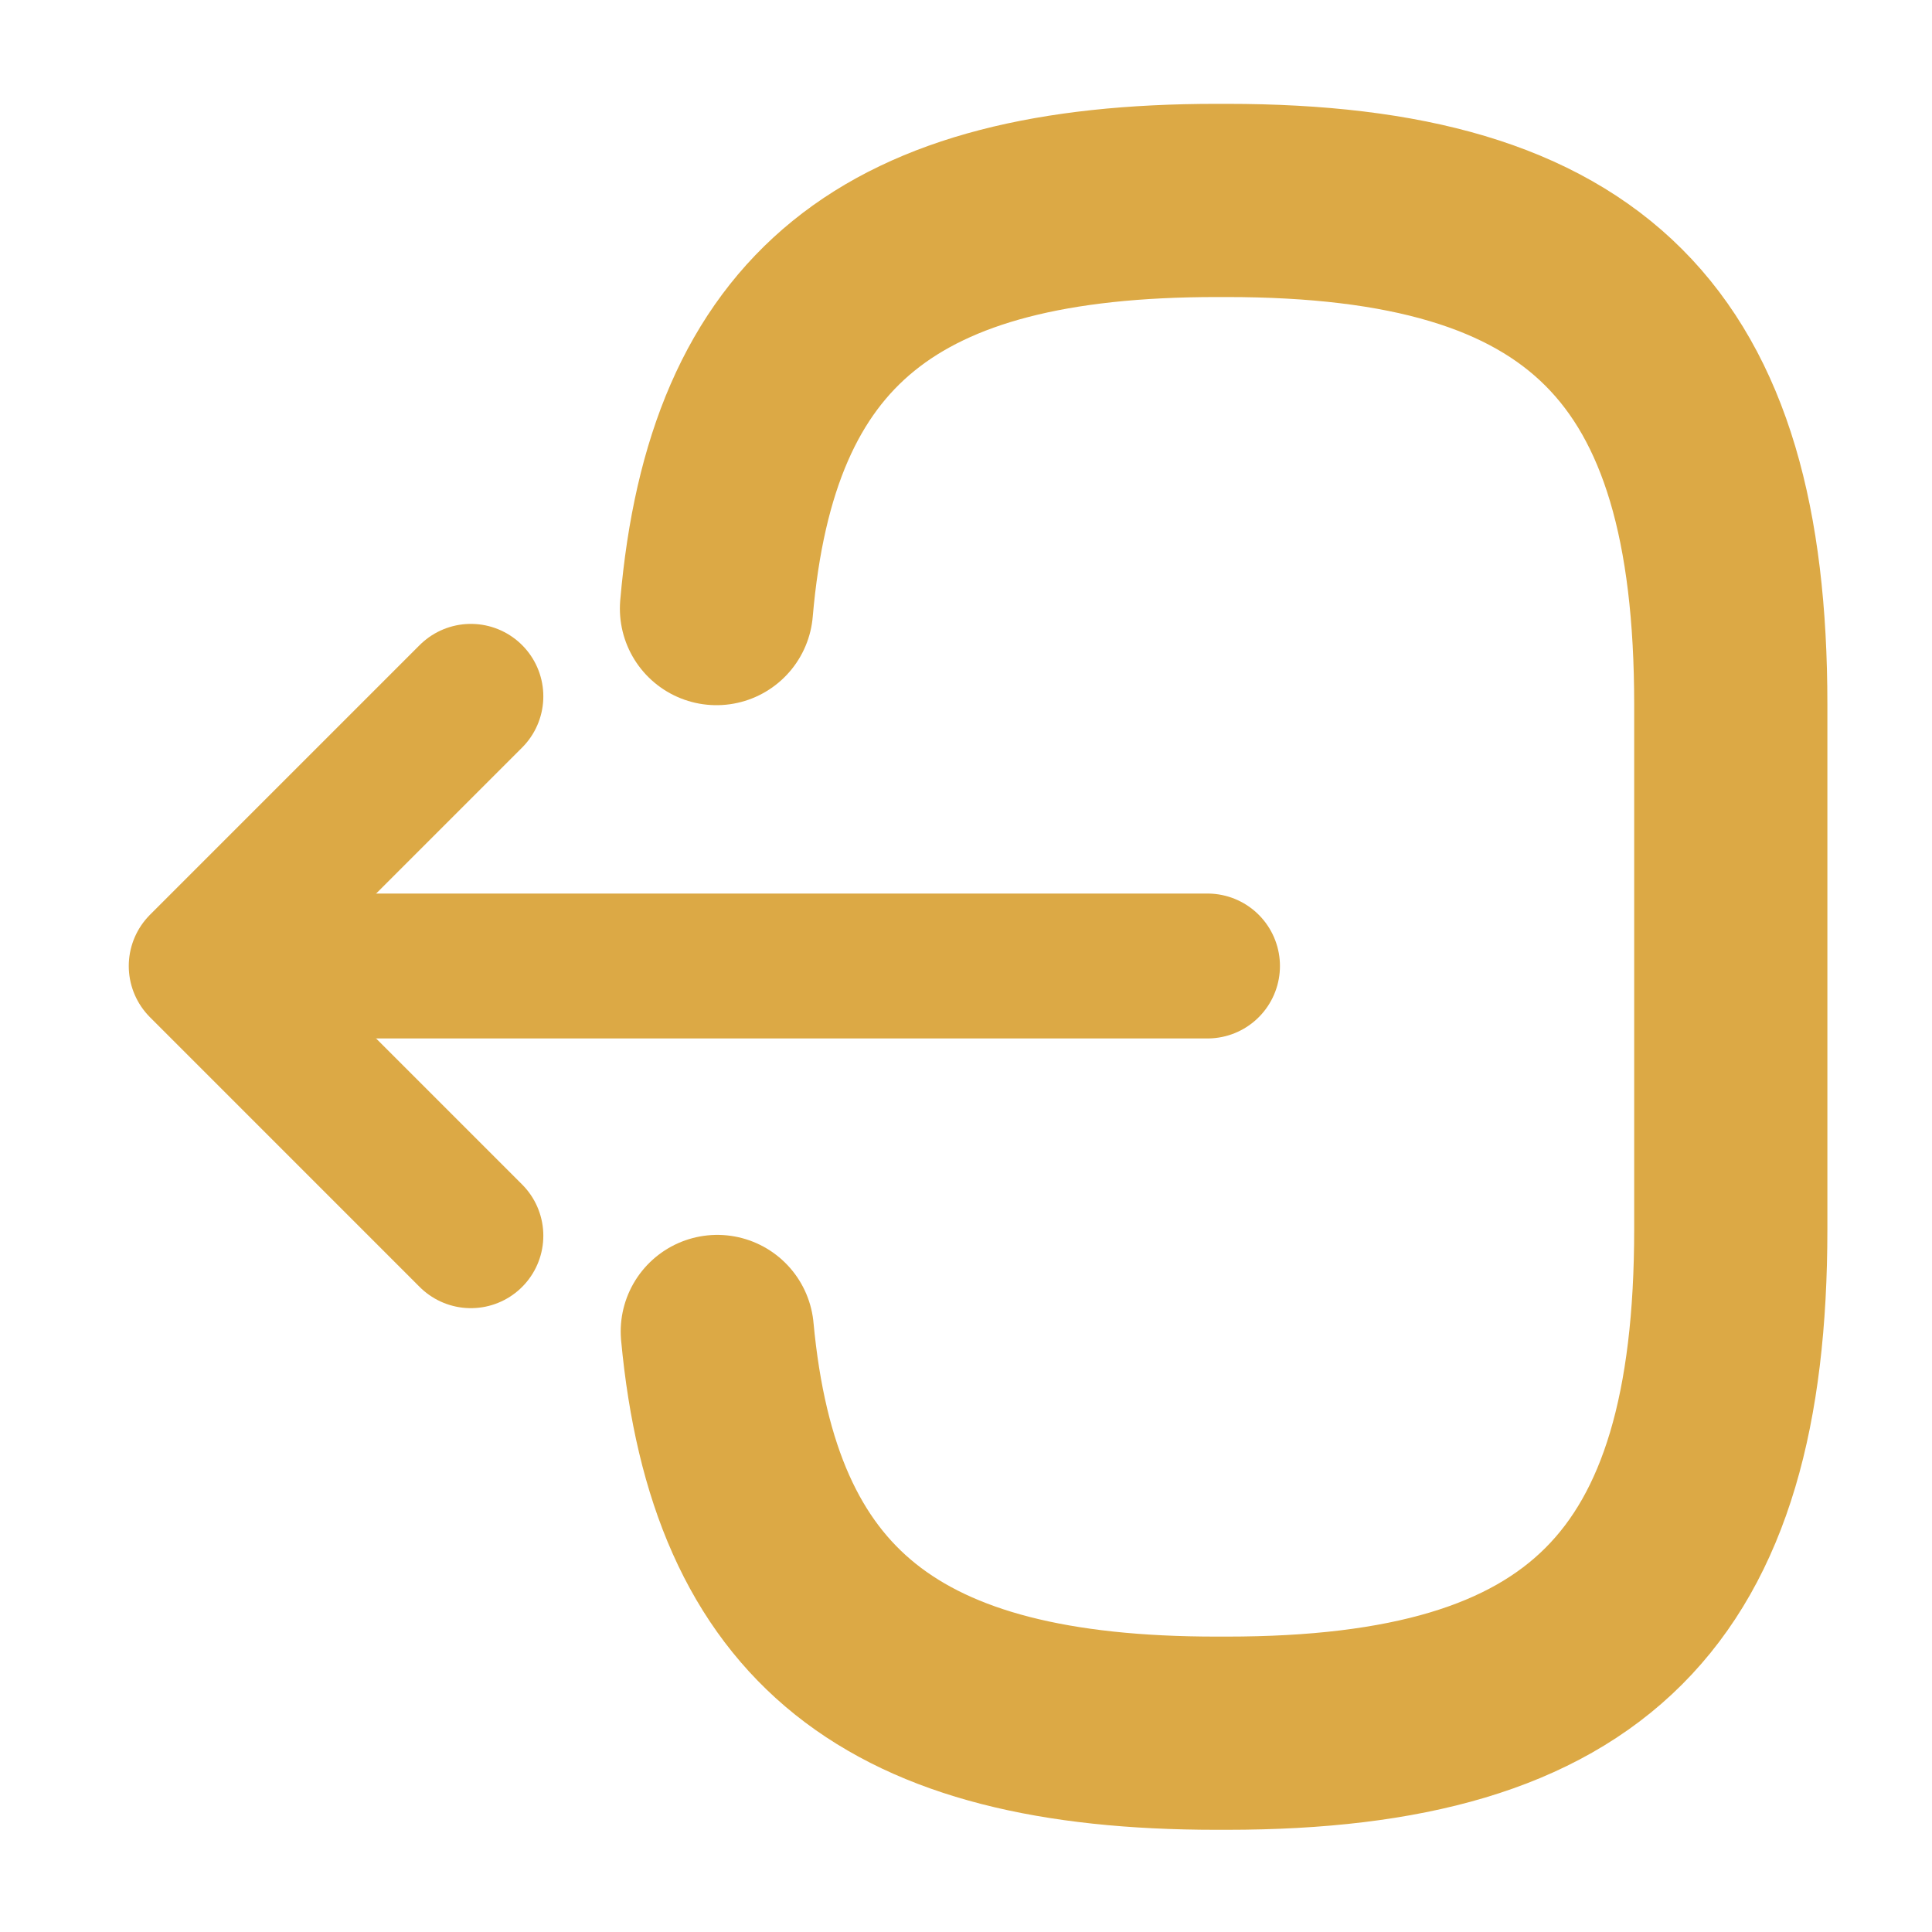 <svg width="40" height="40" viewBox="0 0 40 40" fill="none" xmlns="http://www.w3.org/2000/svg">
<path d="M14.834 12.6C15.351 6.6 18.434 4.15 25.184 4.15H25.401C32.851 4.15 35.834 7.134 35.834 14.584V25.45C35.834 32.9 32.851 35.884 25.401 35.884H25.184C18.484 35.884 15.401 33.467 14.851 27.567" stroke="#DCA945" stroke-width="4" stroke-linecap="round" stroke-linejoin="round"/>
<path d="M25 20H6.033" stroke="#DCA945" stroke-width="3" stroke-linecap="round" stroke-linejoin="round"/>
<path d="M9.749 14.417L4.166 20L9.749 25.584" stroke="#DCA945" stroke-width="3" stroke-linecap="round" stroke-linejoin="round"/>
</svg>
